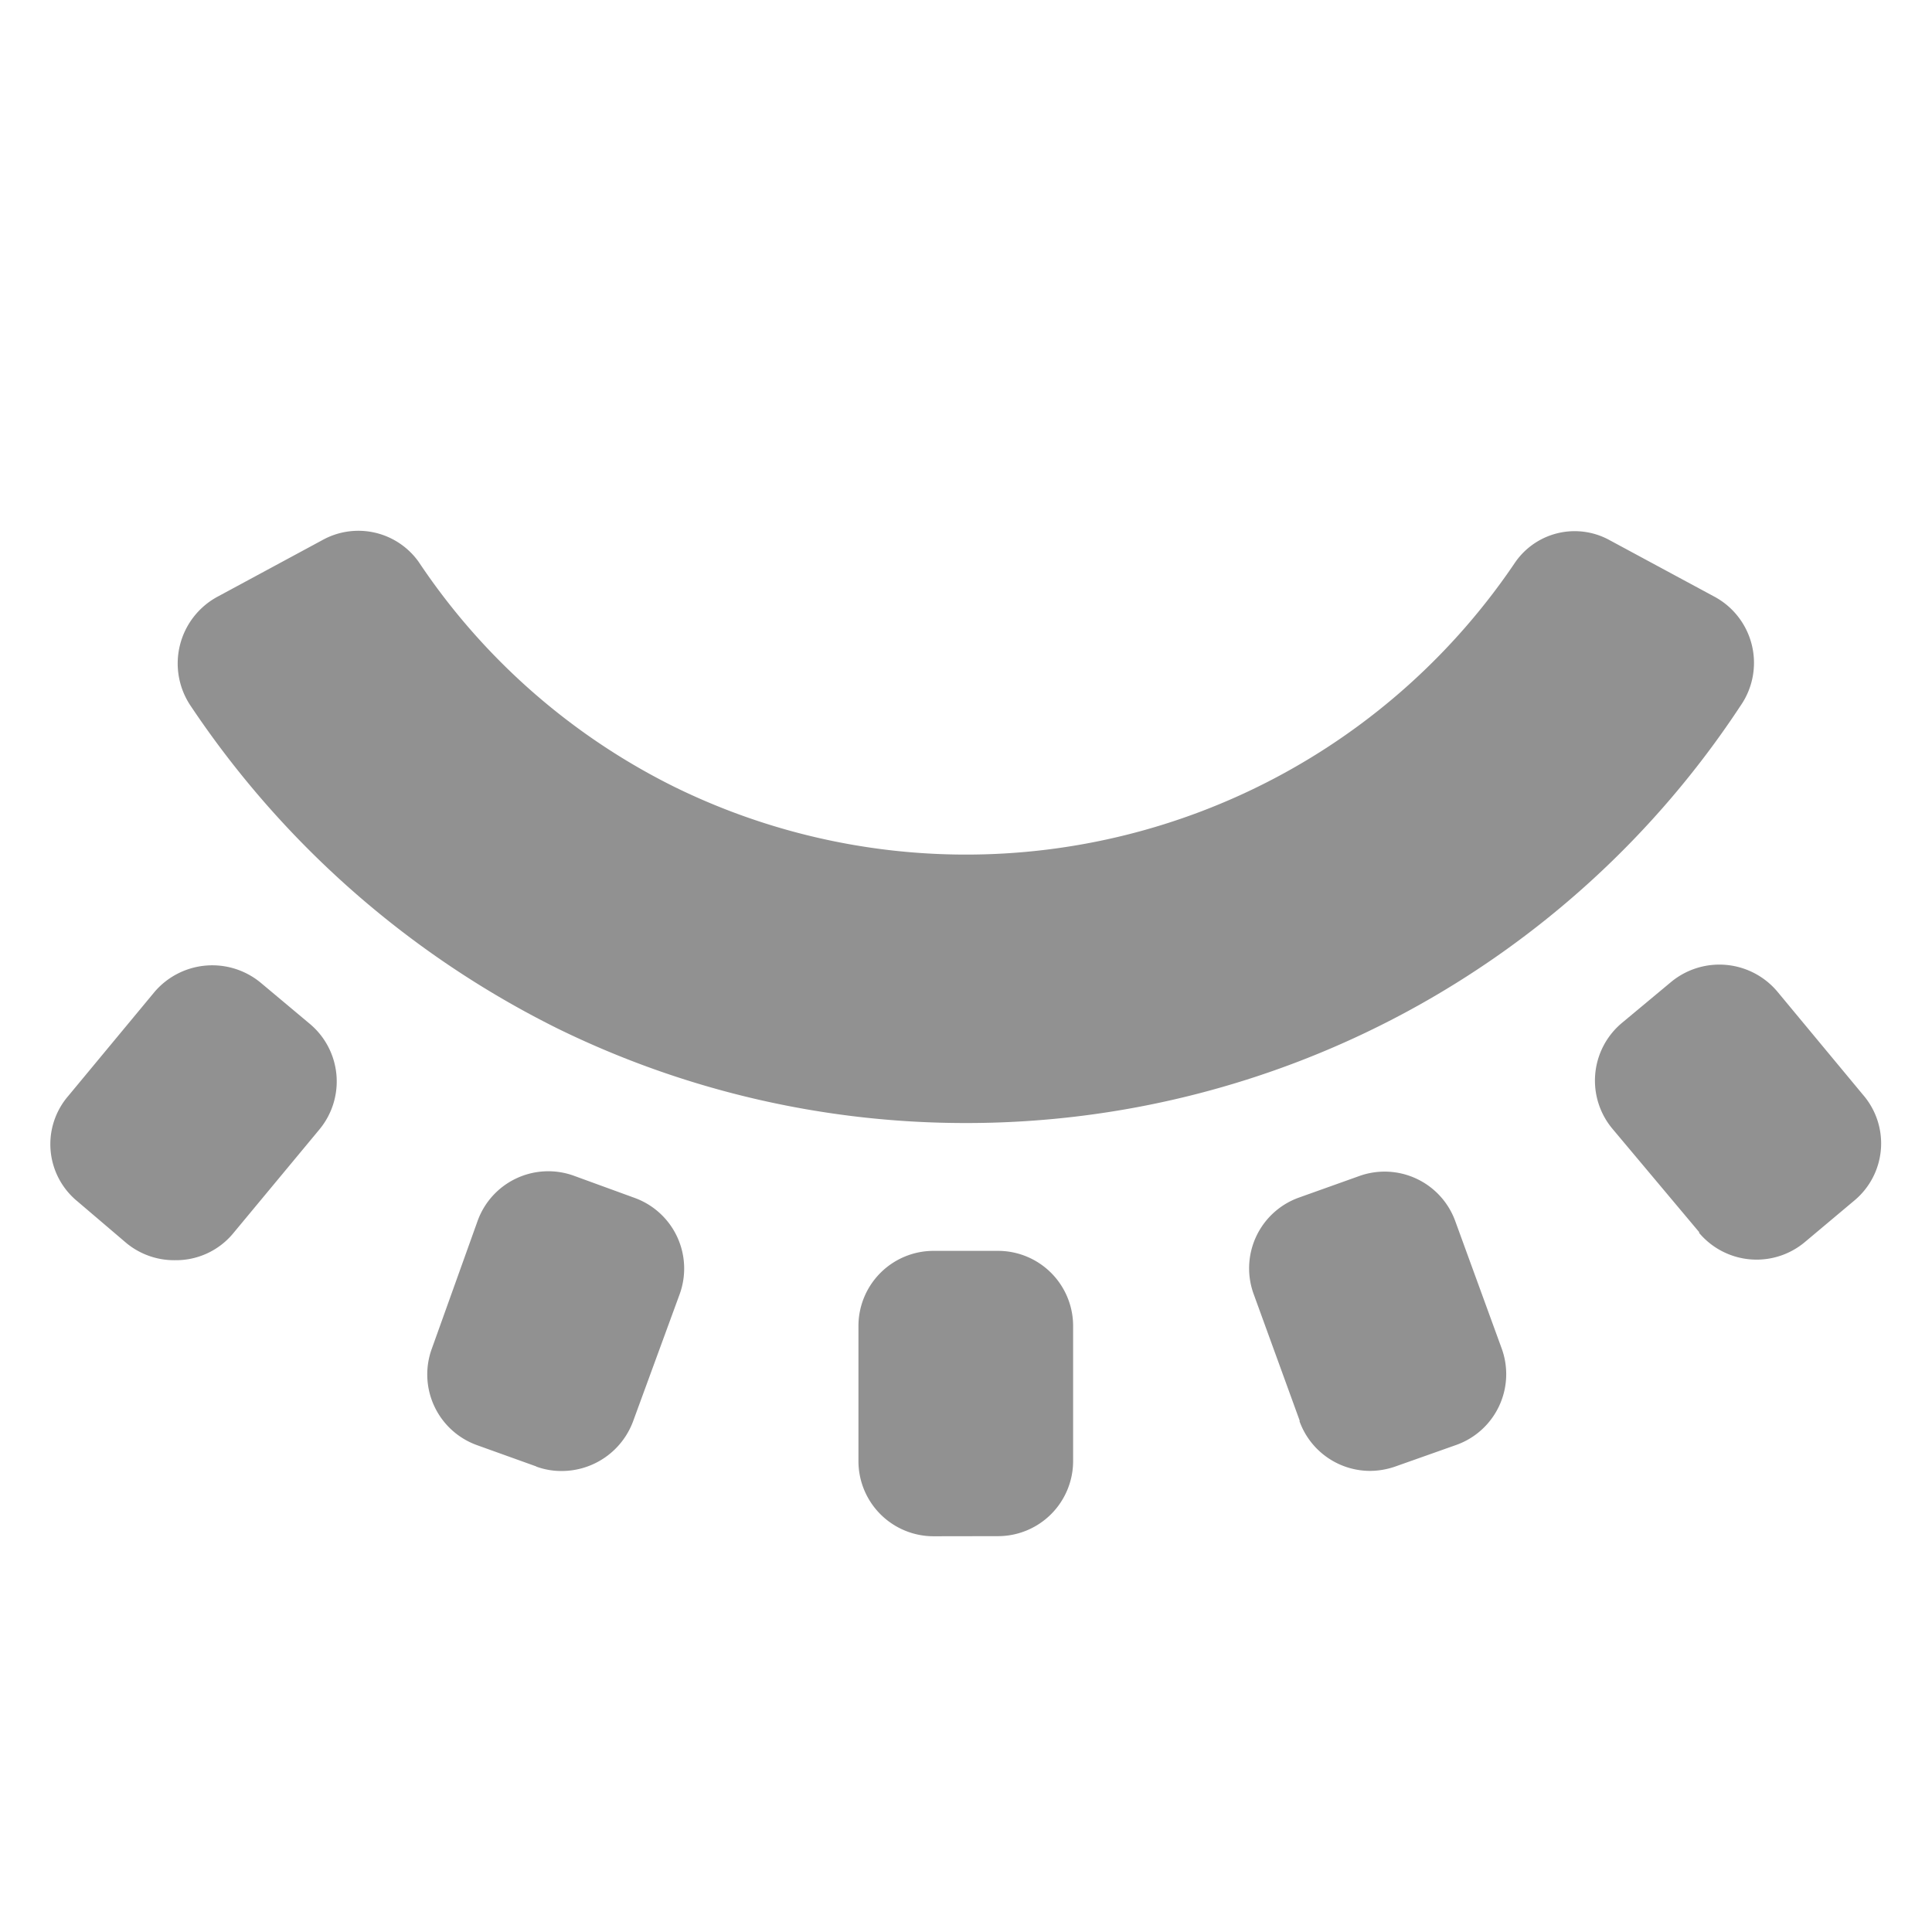 <svg xmlns="http://www.w3.org/2000/svg" width="18" height="18" viewBox="0 0 18 18">
  <g id="Hidden" transform="translate(-836 -700)">
    <rect id="Rectangle_73495" data-name="Rectangle 73495" width="18" height="18" transform="translate(836 700)" fill="#919191" opacity="0"/>
    <path id="Union_824" data-name="Union 824" d="M8.229,9.364a.7.7,0,0,1-.7-.7V7.405a.7.7,0,0,1,.7-.7h.6a.7.7,0,0,1,.7.7V8.663a.7.7,0,0,1-.7.7Zm-3.7-.65-.557-.2a.7.7,0,0,1-.417-.9L3.98,6.428a.7.7,0,0,1,.9-.422l.565.206a.7.7,0,0,1,.417.9L5.429,8.294a.71.71,0,0,1-.663.462A.679.679,0,0,1,4.525,8.714Zm7.112-.424-.429-1.18a.7.7,0,0,1,.417-.9l.56-.2a.7.7,0,0,1,.9.417l.432,1.185a.7.7,0,0,1-.419.9l-.565.2a.725.725,0,0,1-.239.043A.7.7,0,0,1,11.637,8.289ZM.708,6.632.254,6.245a.688.688,0,0,1-.088-.982l.806-.972a.708.708,0,0,1,.987-.085l.462.387a.7.7,0,0,1,.085.982L1.7,6.546a.691.691,0,0,1-.535.246A.7.7,0,0,1,.708,6.632Zm14.655-.1-.809-.964a.7.7,0,0,1,.085-.984L15.1,4.2a.706.706,0,0,1,.989.088l.8.964a.692.692,0,0,1-.085.987l-.455.382a.7.7,0,0,1-.989-.085ZM4.719,4.63a8.84,8.84,0,0,1-3.41-3A.707.707,0,0,1,1.562.608L2.531.085a.69.69,0,0,1,.9.2A6.144,6.144,0,0,0,5.816,2.383a6.169,6.169,0,0,0,2.7.63A6.17,6.17,0,0,0,13.641.3.674.674,0,0,1,14.53.085L15.5.608a.7.7,0,0,1,.246,1.02A8.632,8.632,0,0,1,8.518,5.514,8.635,8.635,0,0,1,4.719,4.63Z" transform="translate(836.469 704.949)" fill="#919191"/>
  </g>
</svg>